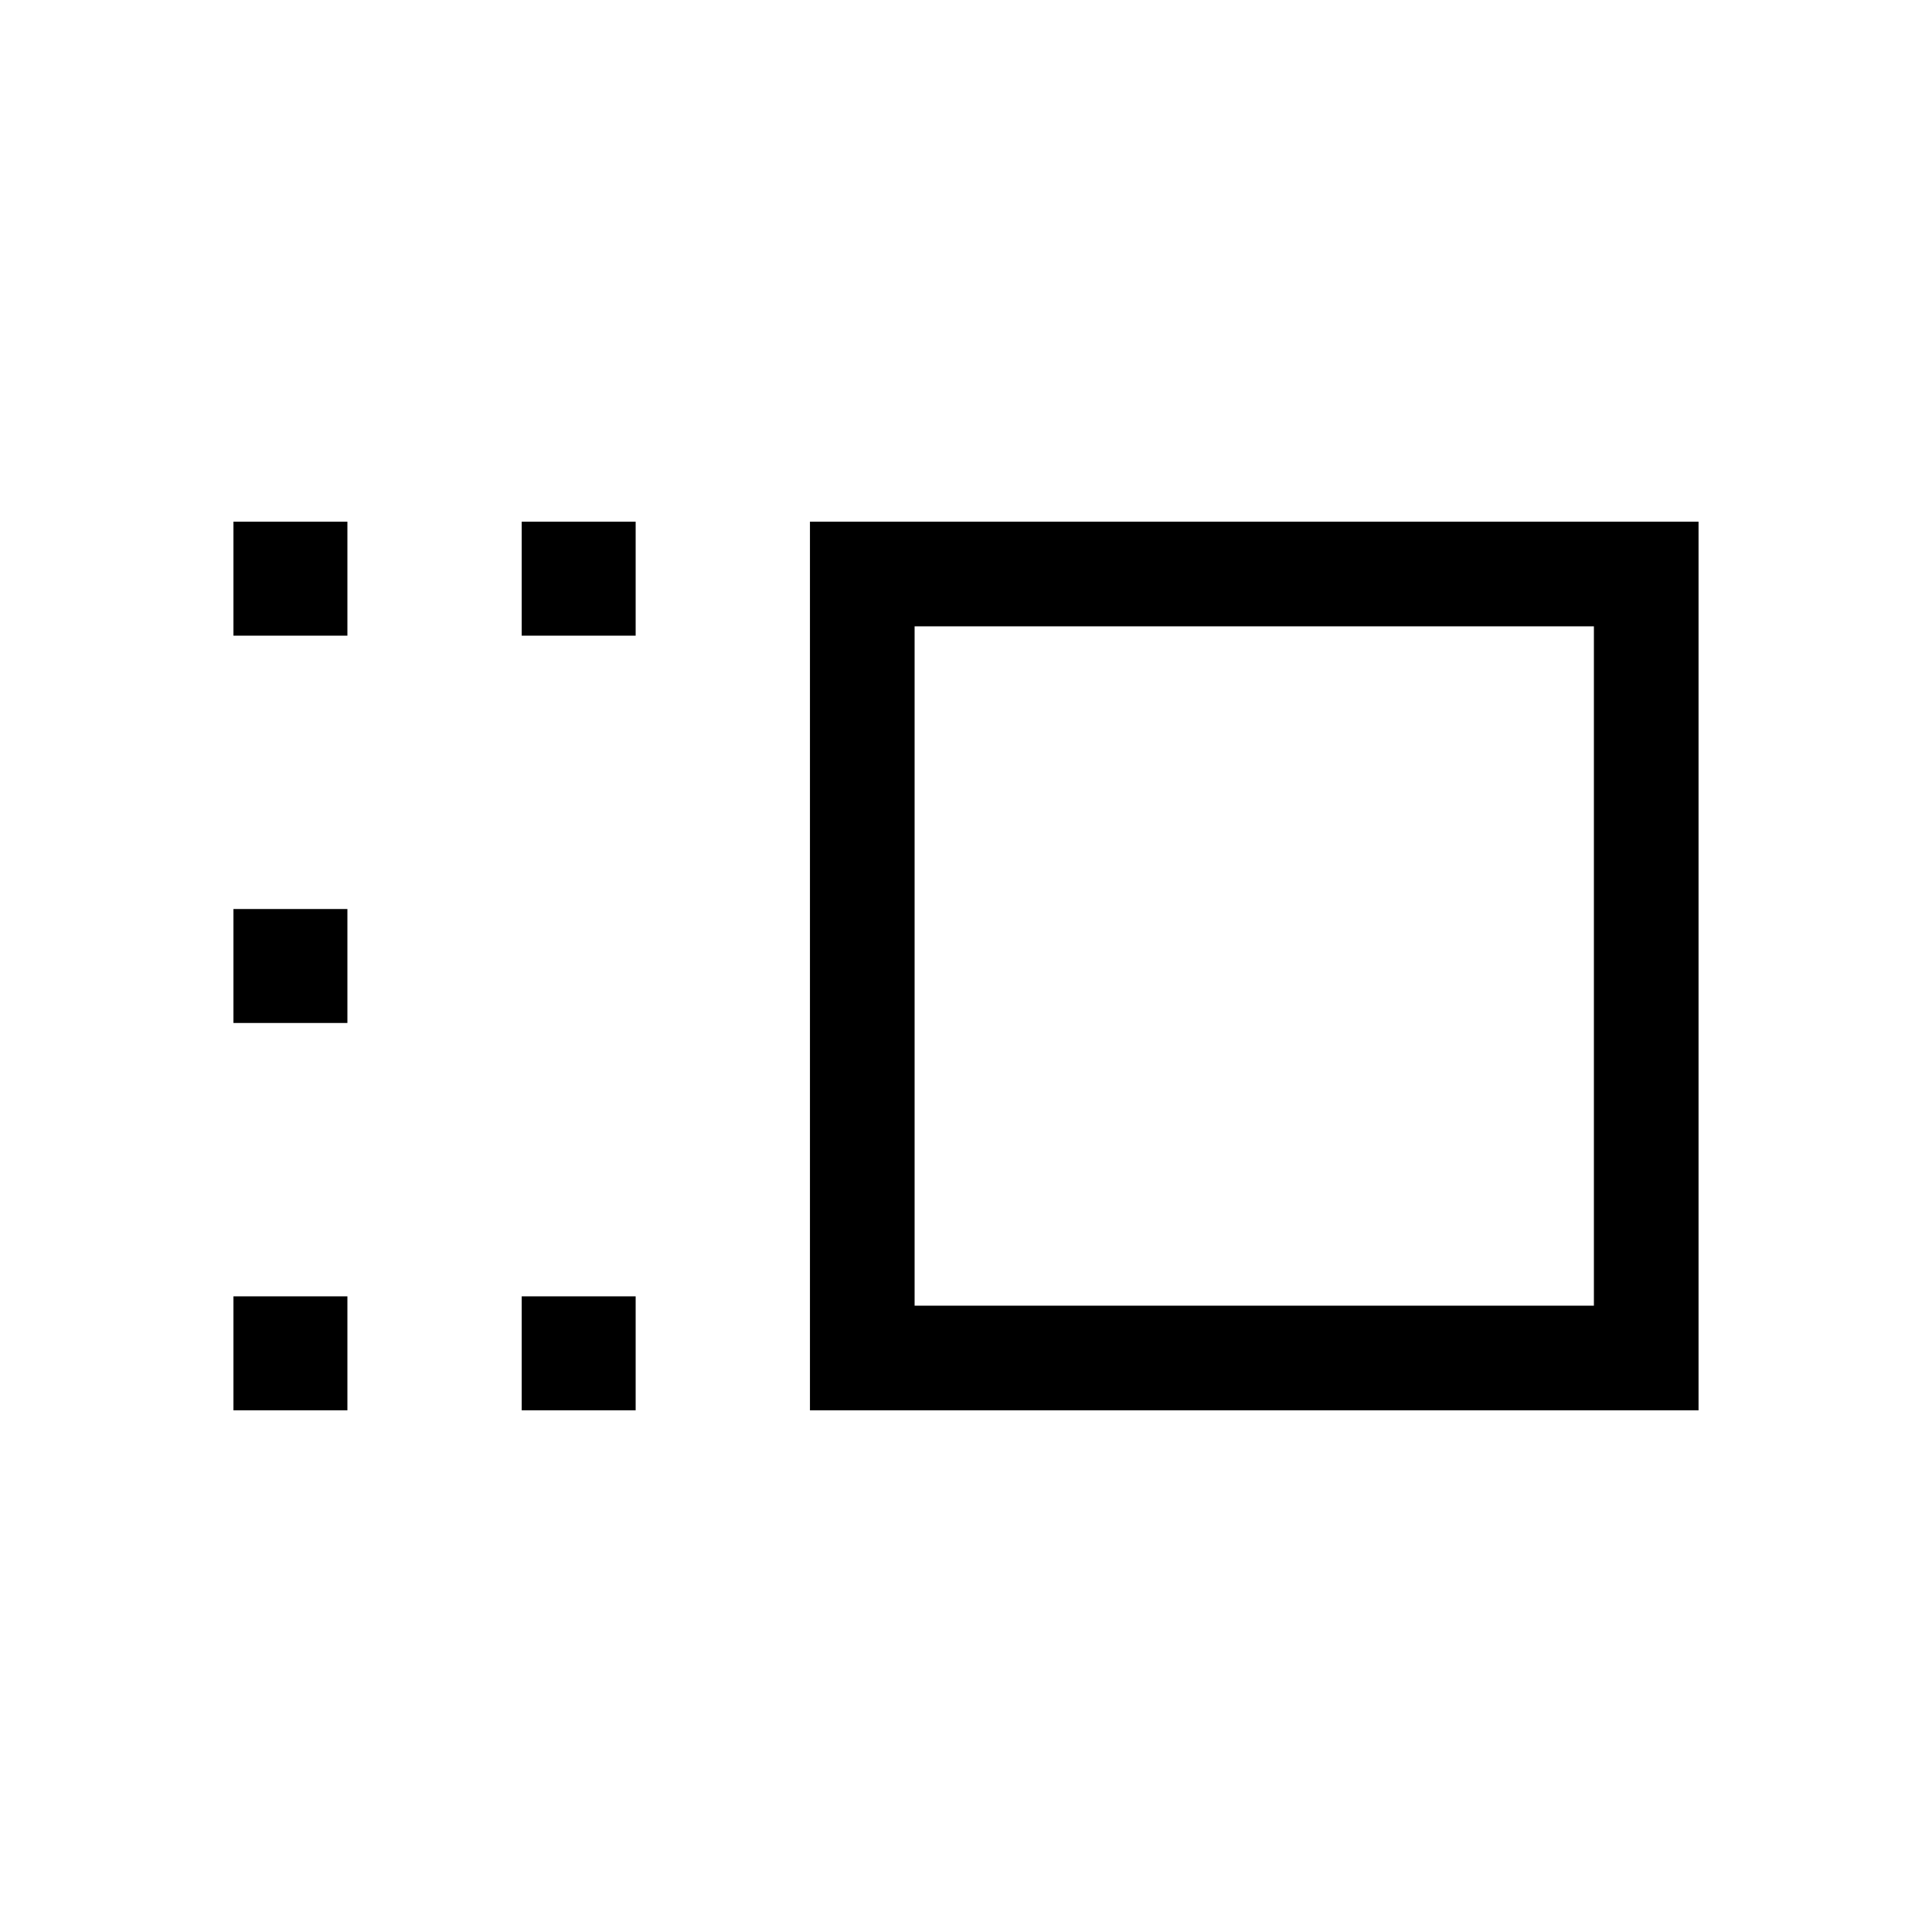 <svg xmlns="http://www.w3.org/2000/svg" height="20" viewBox="0 -960 960 960" width="20"><path d="M402.46-259.23v-441.54H844v441.54H402.46Zm52-52H792v-337.54H454.46v337.54Zm-195.23 52v-56.62h56.62v56.62h-56.62Zm0-384.92v-56.62h56.62v56.62h-56.62ZM116-259.23v-56.62h56.62v56.62H116Zm0-192.46v-56.62h56.62v56.62H116Zm0-192.46v-56.62h56.62v56.62H116ZM623.23-480Z"/></svg>